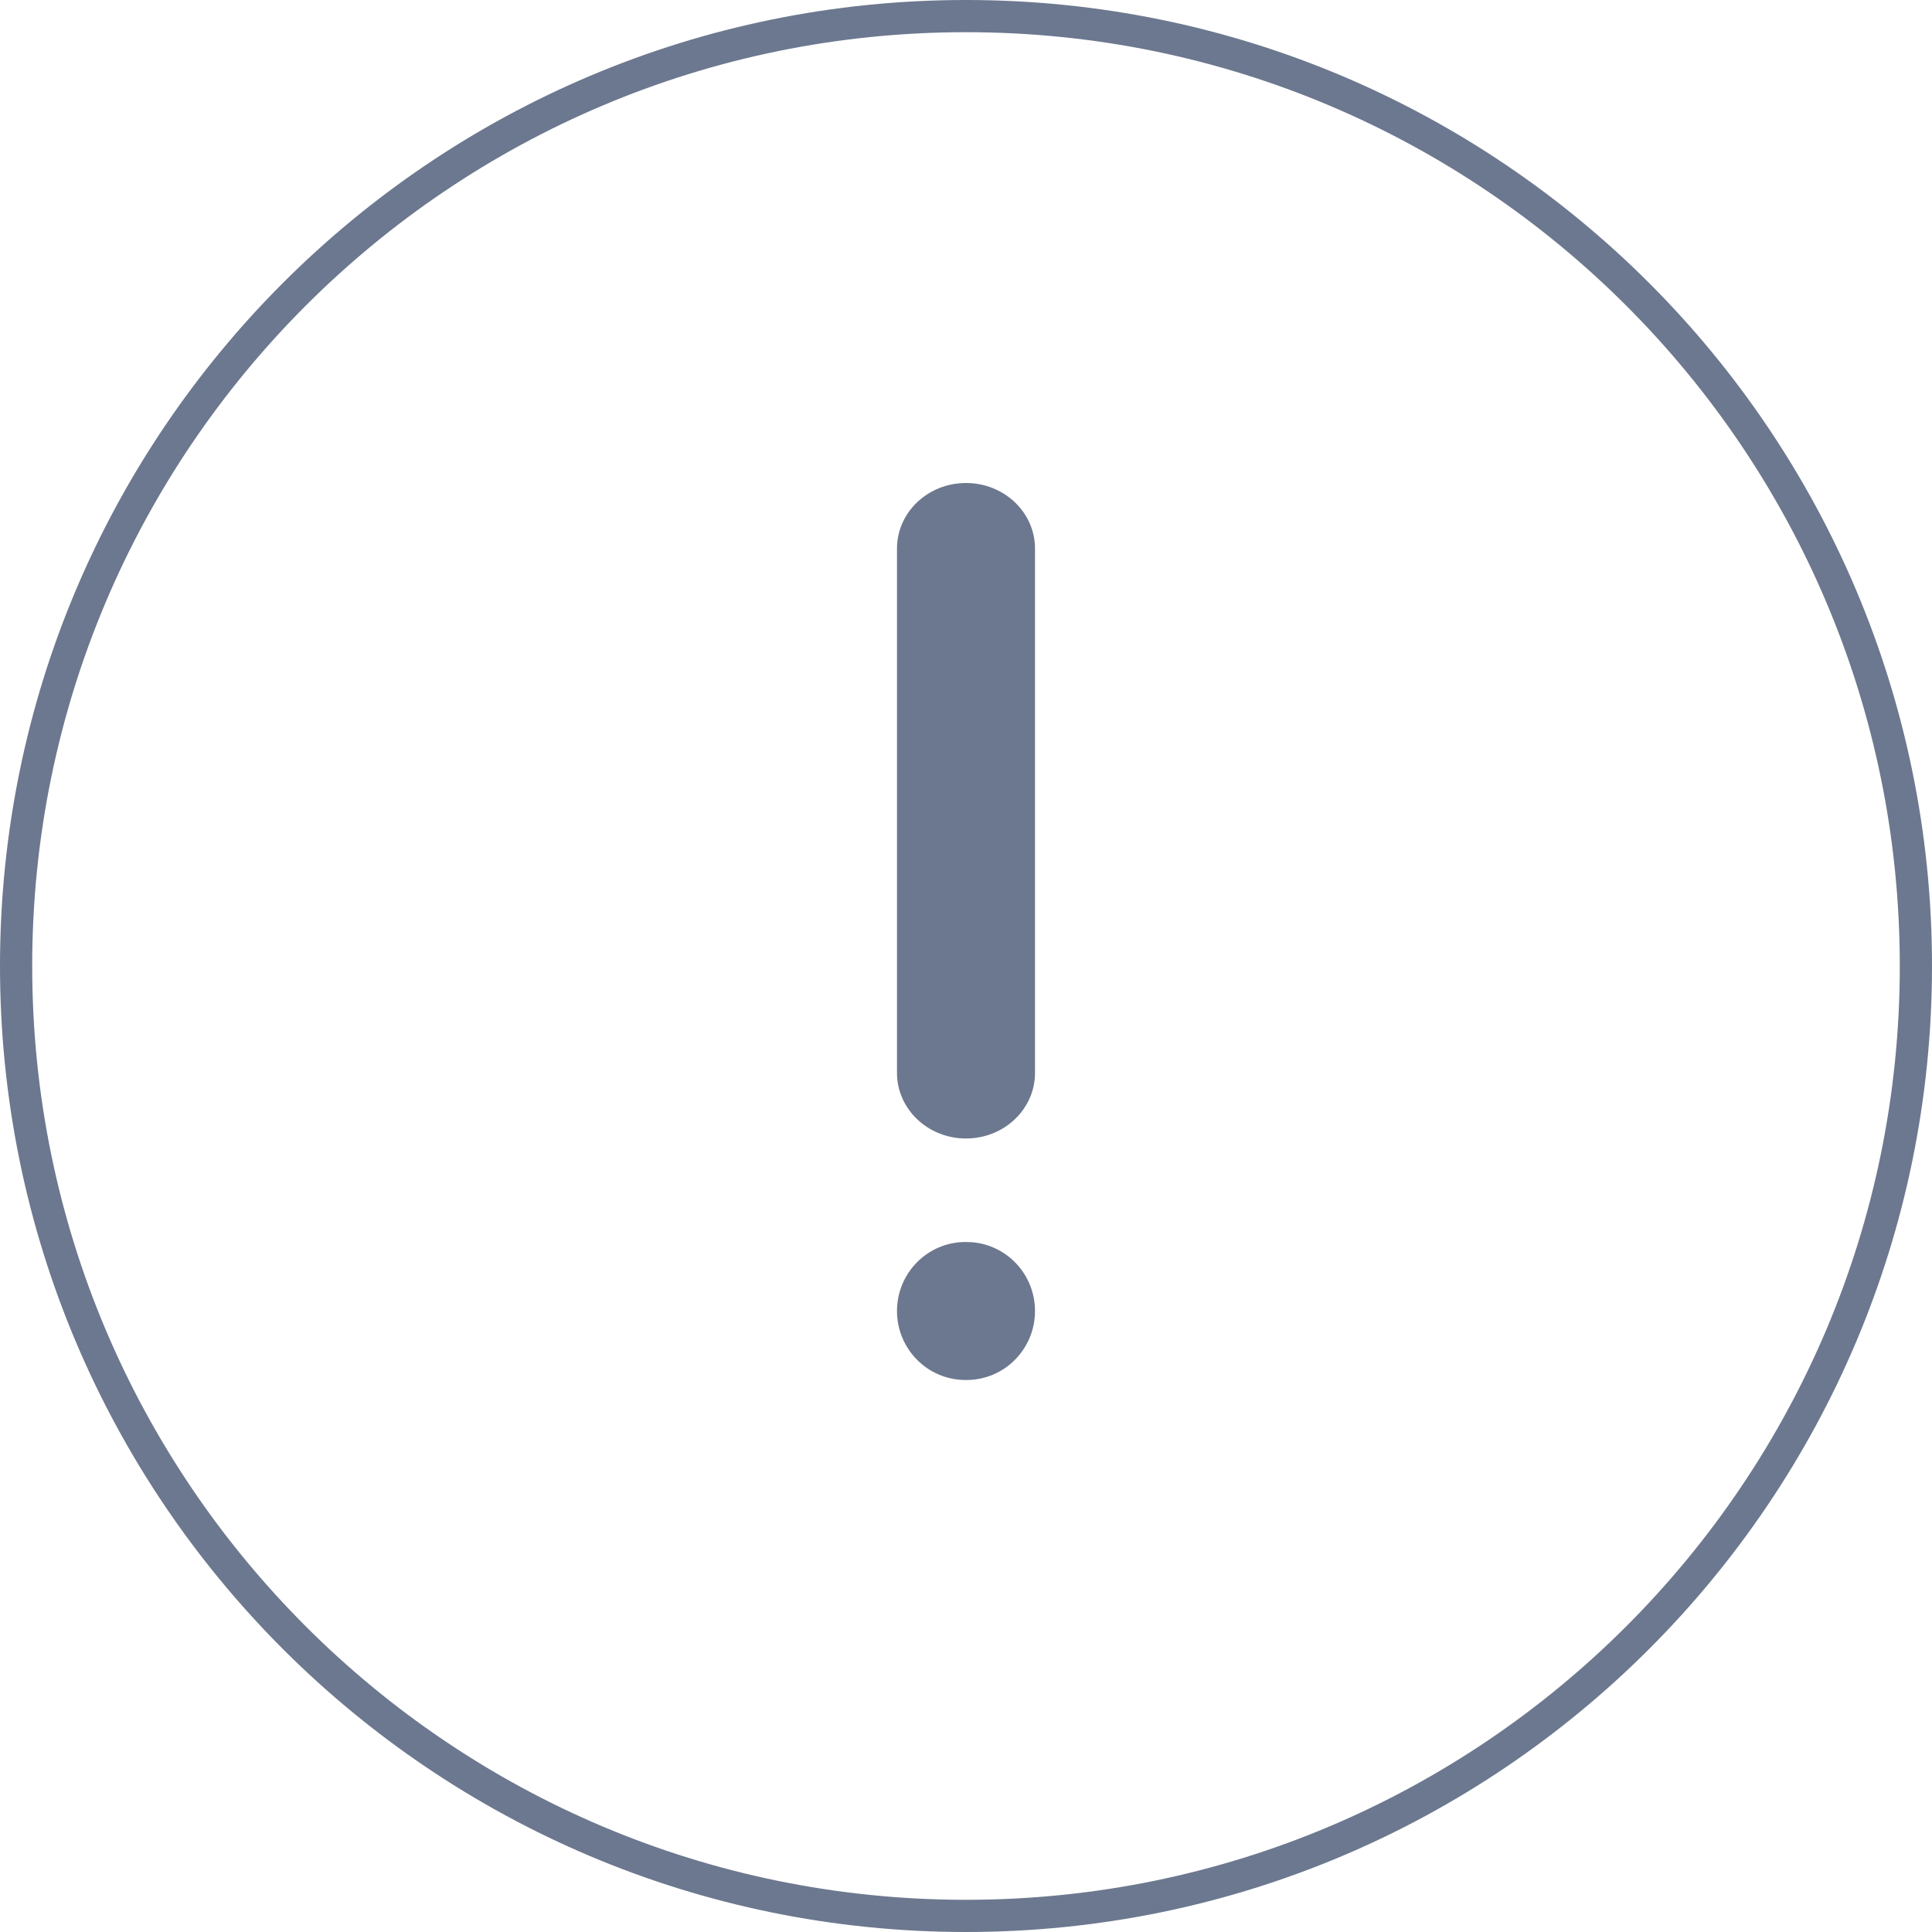 <svg xmlns="http://www.w3.org/2000/svg" width="120" height="120" viewBox="0 0 120 120">
    <g fill="none" fill-rule="nonzero">
        <path stroke="#6C788F" stroke-width="2" d="M60 1C27.415 1 1 27.415 1 60s26.415 59 59 59 59-26.415 59-59S92.585 1 60 1z"/>
        <path fill="#6C788F" d="M55.714 34.071v32.572c0 2.248 1.92 4.071 4.286 4.071 2.367 0 4.286-1.823 4.286-4.071V34.07C64.286 31.823 62.366 30 60 30c-2.367 0-4.286 1.823-4.286 4.071zM59.968 85.714h.064c2.35 0 4.254-1.918 4.254-4.285 0-2.26-1.736-4.11-3.937-4.274l-.38-.012c-2.35 0-4.255 1.919-4.255 4.286 0 2.367 1.905 4.285 4.254 4.285z"/>
    </g>
</svg>
